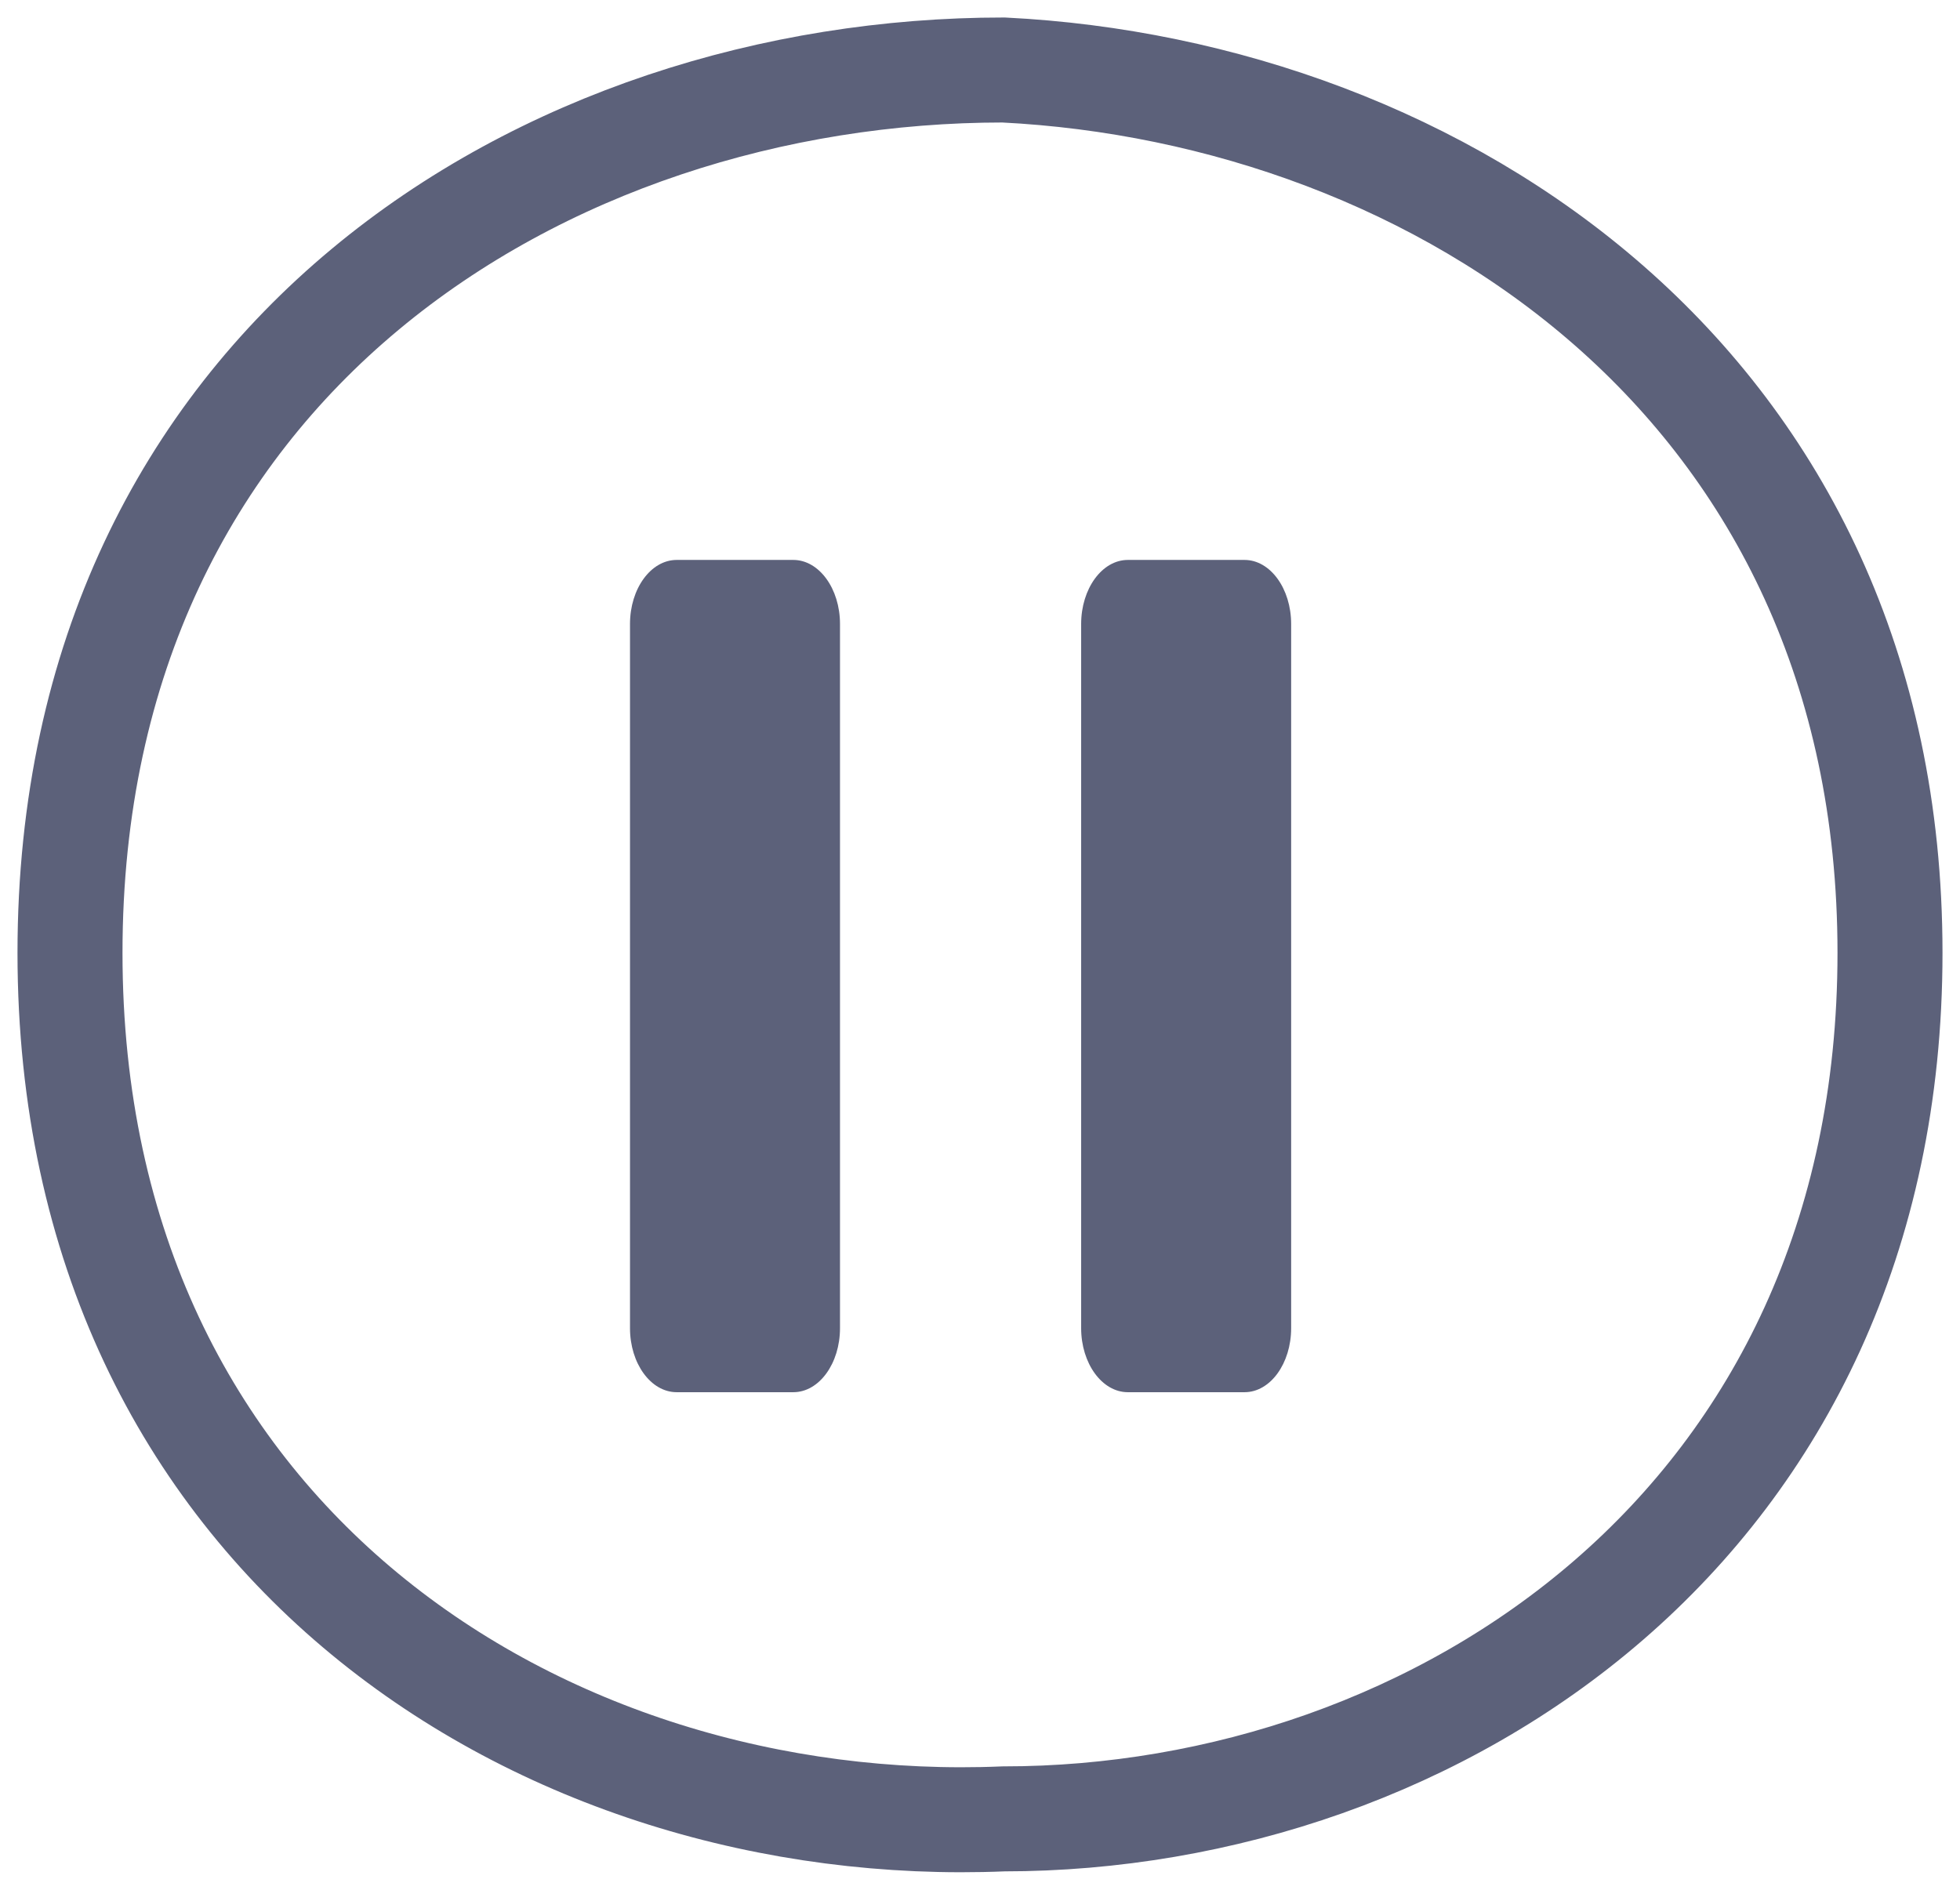 <?xml version="1.0" encoding="UTF-8"?>
<svg width="28px" height="27px" viewBox="0 0 28 27" version="1.1" xmlns="http://www.w3.org/2000/svg" xmlns:xlink="http://www.w3.org/1999/xlink">
    <!-- Generator: Sketch 53.2 (72643) - https://sketchapp.com -->
    <title>Group</title>
    <desc>Created with Sketch.</desc>
    <g id="Symbols" stroke="none" stroke-width="1" fill="none" fill-rule="evenodd">
        <g id="Artboard" transform="translate(-31, -24)">
            <g id="Group" transform="translate(32, 25)">
                <path d="M26,12.614 C26,20.76 19.527,24.987 13.336,24.987 C6.792,25.262 1.41423577e-14,21.035 1.41423577e-14,12.614 C1.41423577e-14,4.159 6.792,0 13.336,0 C19.527,0.309 26,4.468 26,12.614 Z" id="Combined-Shape" stroke="#5C617A" stroke-width="1.5"></path>
                <g id="Group-5" transform="translate(8, 7)" fill="#5C617A" fill-rule="nonzero">
                    <path d="M2.333,7.10542736e-15 L0.667,7.10542736e-15 C0.298,7.10542736e-15 0,0.41 0,0.915 L0,10.976 C0,11.481 0.298,11.891 0.667,11.891 L2.333,11.891 C2.702,11.891 3,11.481 3,10.976 L3,0.915 C3,0.41 2.701,7.10542736e-15 2.333,7.10542736e-15 Z M8.779,0 L7.112,0 C6.744,0 6.445,0.41 6.445,0.915 L6.445,10.976 C6.445,11.481 6.744,11.891 7.112,11.891 L8.779,11.891 C9.147,11.891 9.445,11.481 9.445,10.976 L9.445,0.915 C9.445,0.41 9.147,0 8.779,0 Z" id="Pause-Copy-11"></path>
                </g>
            </g>
        </g>
    </g>
</svg>